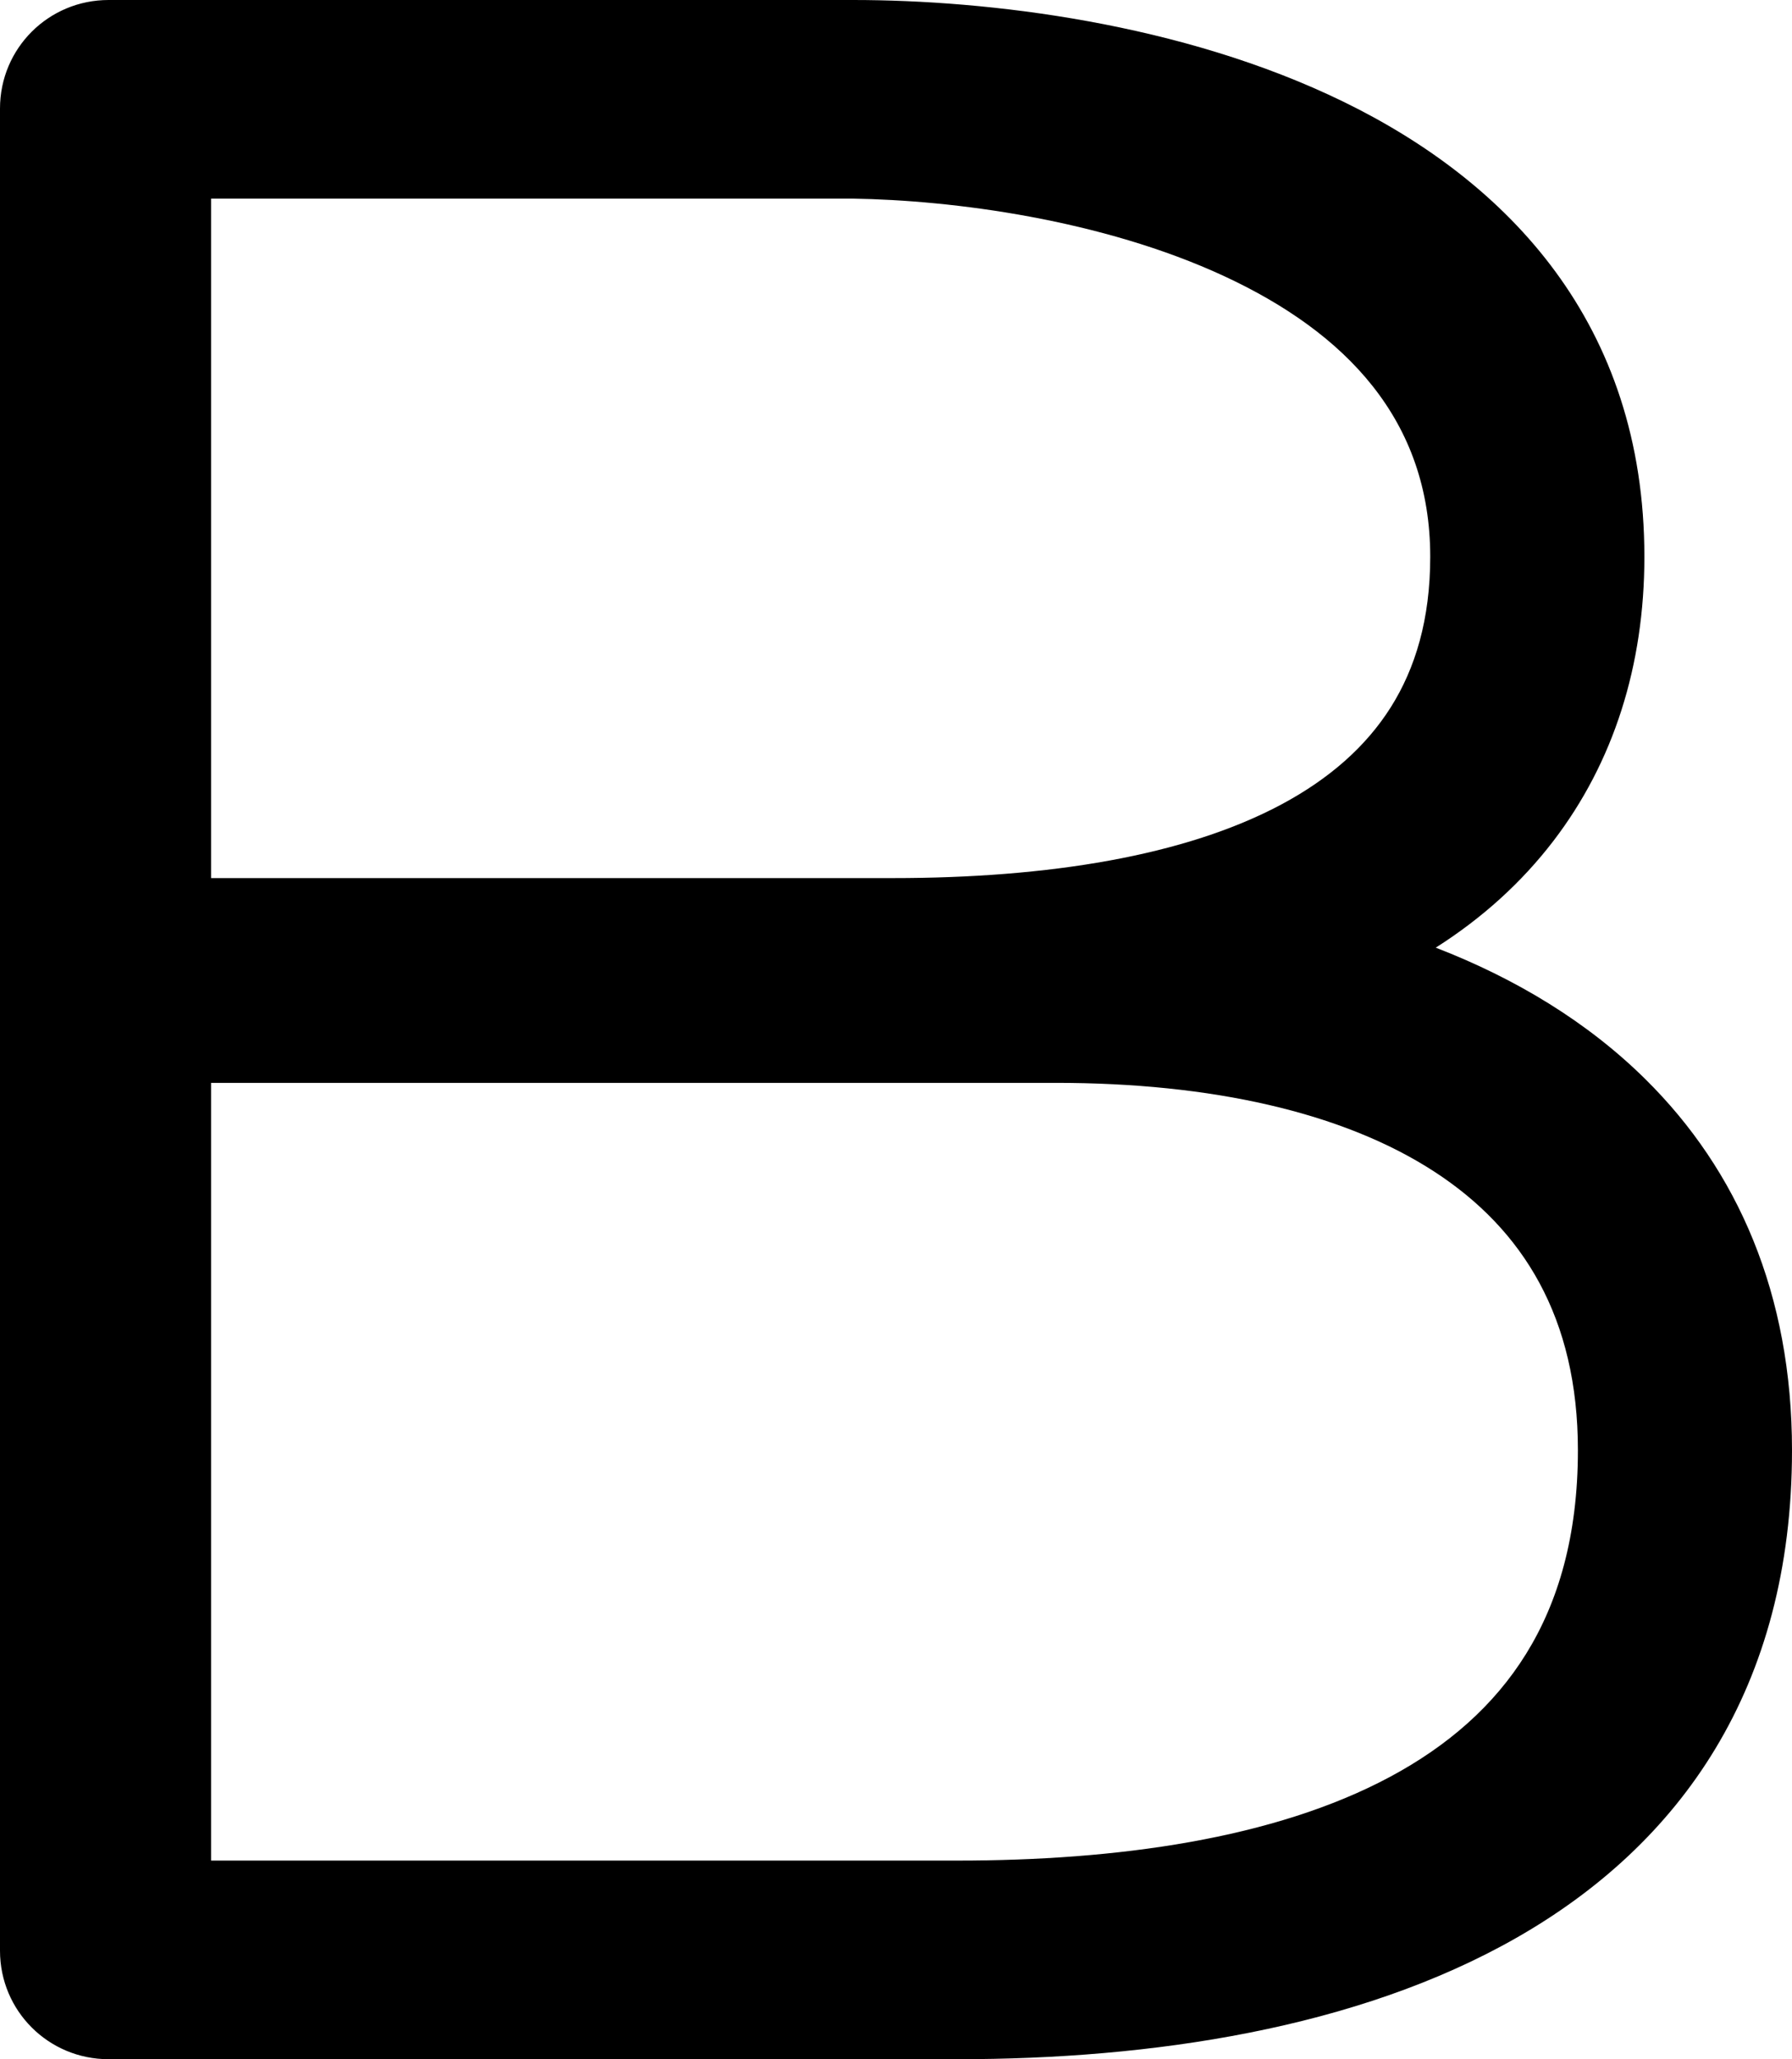 <svg width="101" height="116" viewBox="0 0 101 116" fill="none" xmlns="http://www.w3.org/2000/svg">
<path fill-rule="evenodd" clip-rule="evenodd" d="M92.74 60.796C89.462 57.556 85.415 55.122 80.922 53.383C83.523 51.733 85.752 49.723 87.553 47.371C90.945 42.943 92.68 37.484 92.68 31.365C92.68 18.217 84.978 10.244 75.717 5.73C66.593 1.282 55.685 0 48.075 0H6.12C2.736 0 0 2.72 0 6.113V109.887C0 113.28 2.736 116 6.12 116H53.968C64.856 116 76.469 114.292 85.465 109.164C94.679 103.911 101 95.126 101 81.695C101 72.893 97.934 65.928 92.74 60.796ZM50.328 49.465H11.896V11.189H48.052C53.708 11.274 62.117 12.366 69 15.558C75.829 18.726 80.61 23.642 80.61 31.365C80.61 34.886 79.772 37.647 78.384 39.846C76.987 42.057 74.928 43.865 72.247 45.303C66.801 48.222 59.067 49.465 50.328 49.465ZM59.515 61C68.23 61 75.677 62.643 80.849 66.007C85.844 69.255 88.933 74.229 88.933 81.695C88.933 86.532 87.816 90.26 86.011 93.169C84.201 96.087 81.594 98.352 78.358 100.087C71.796 103.606 62.901 104.811 53.968 104.811H11.896V61H59.515Z" fill="black"/>
</svg>